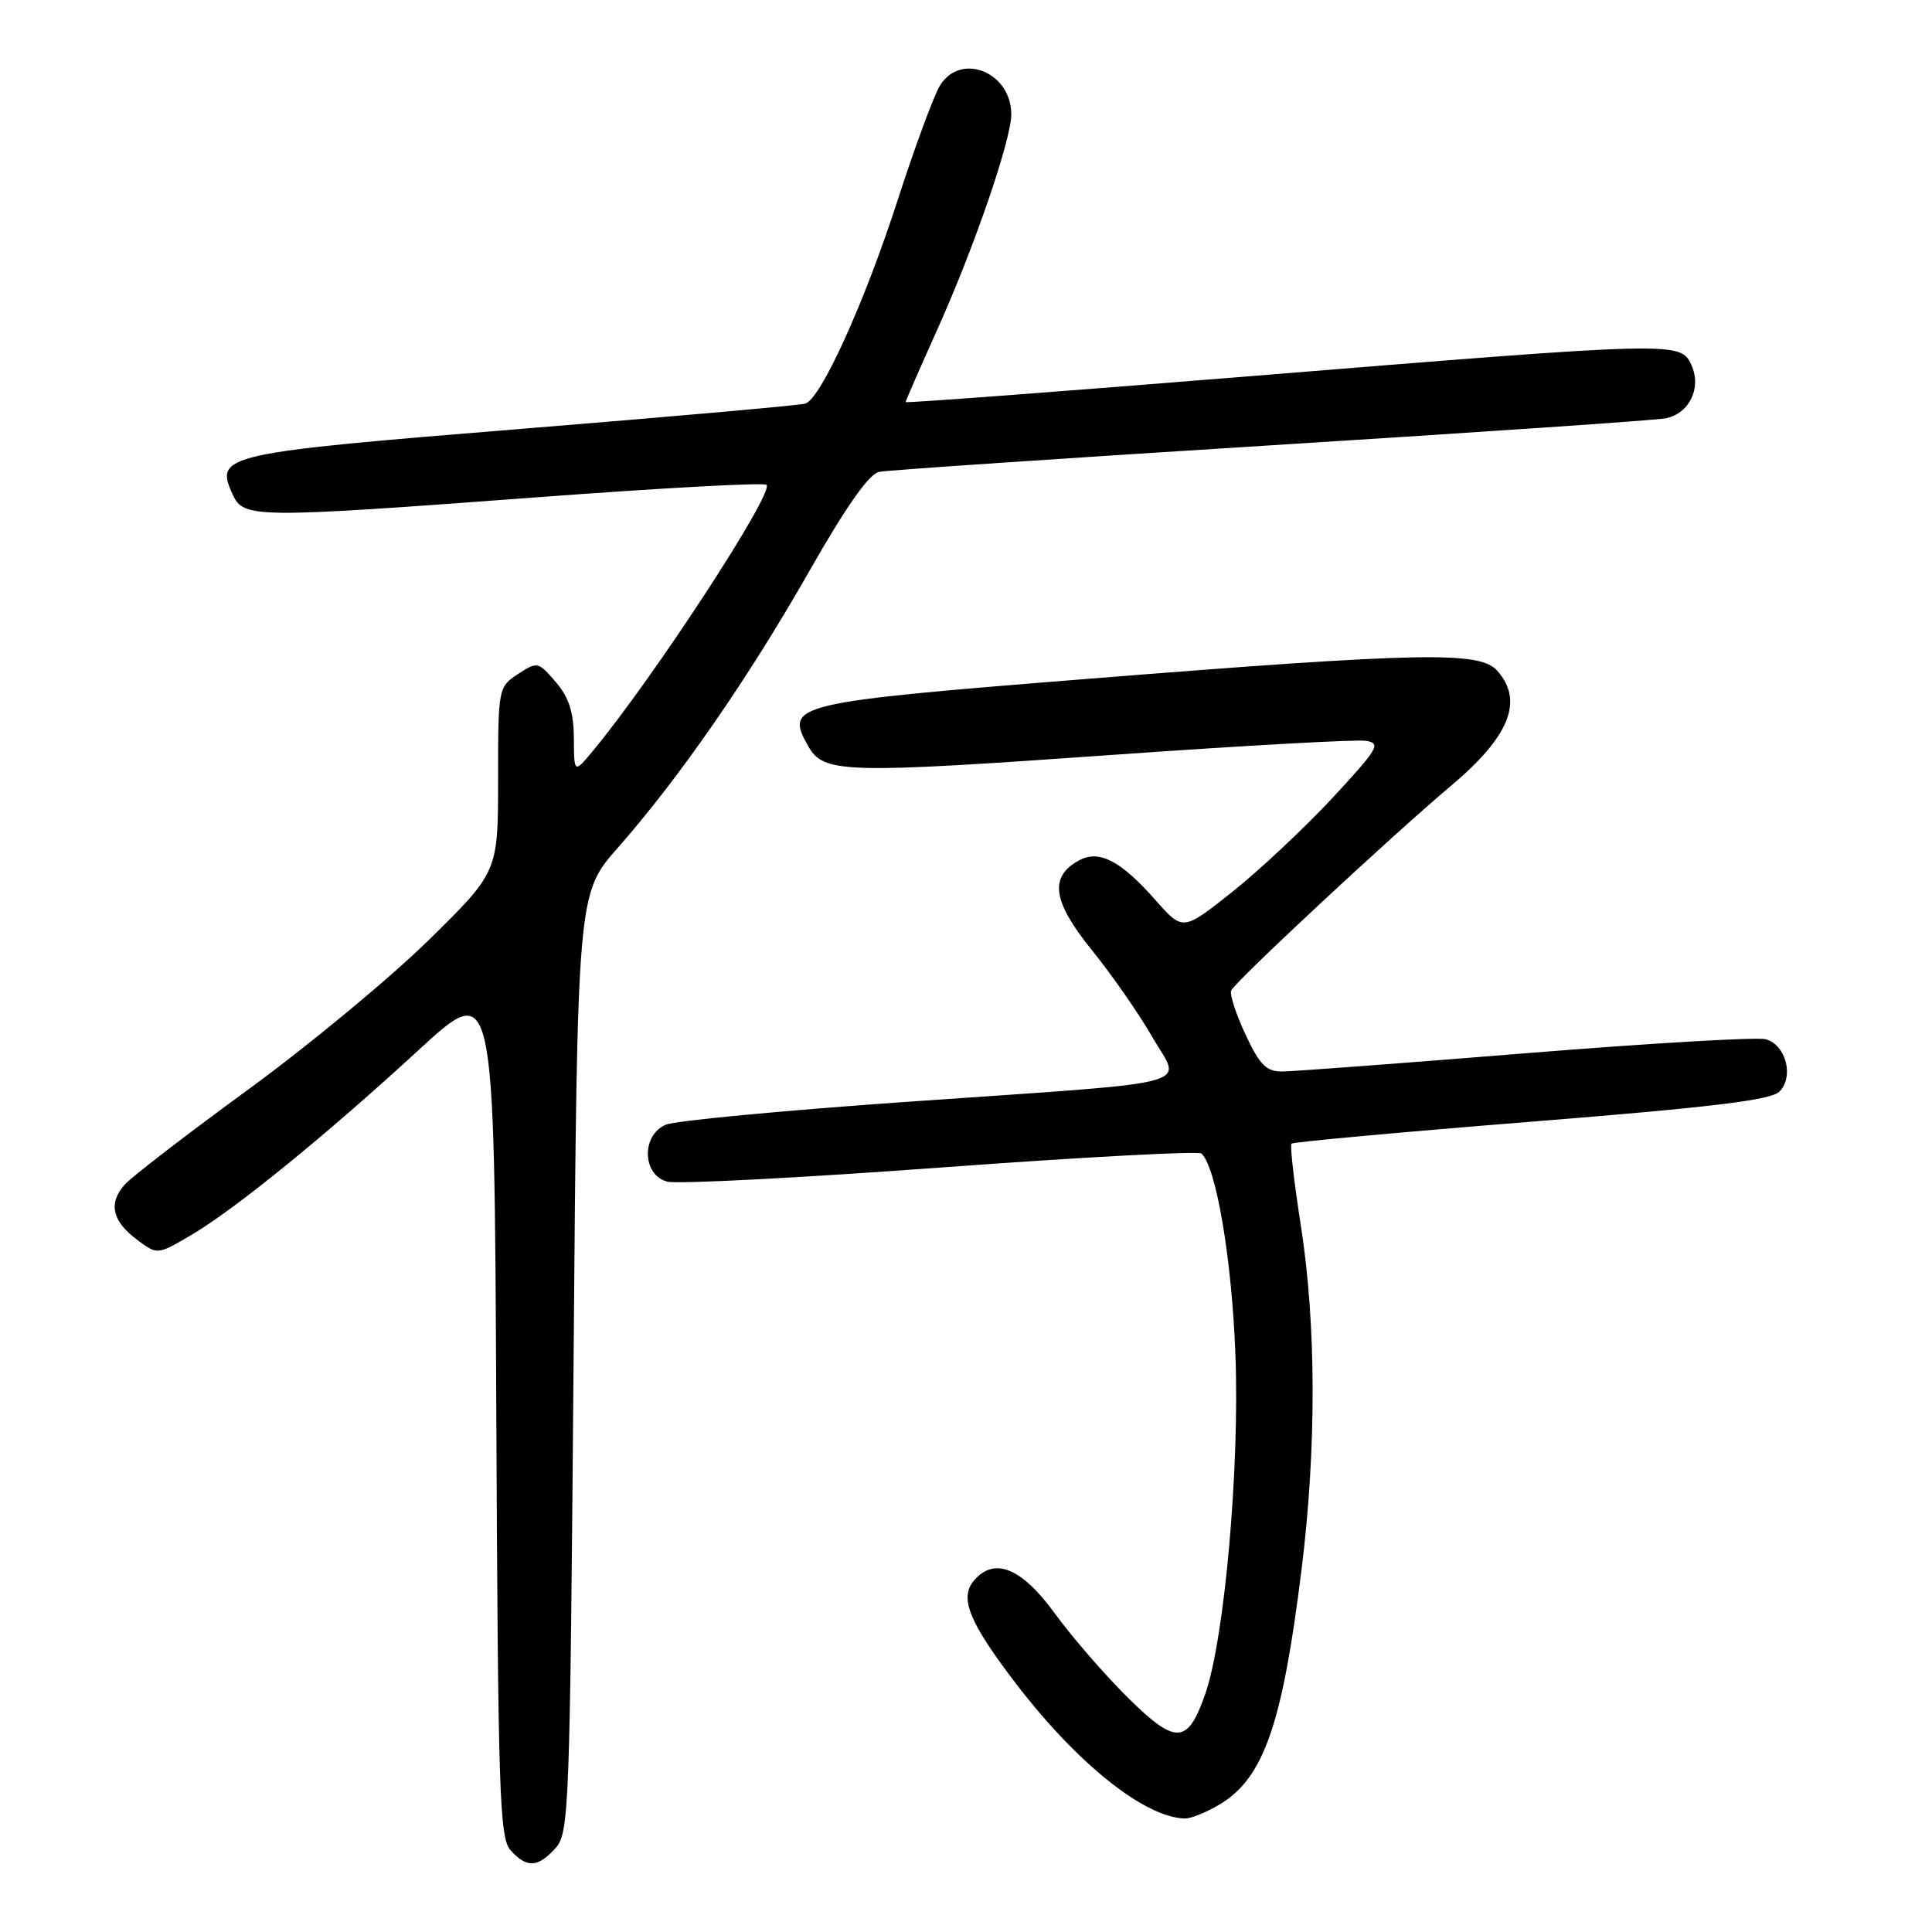 <?xml version="1.0" encoding="UTF-8" standalone="no"?>
<!DOCTYPE svg PUBLIC "-//W3C//DTD SVG 1.1//EN" "http://www.w3.org/Graphics/SVG/1.1/DTD/svg11.dtd" >
<svg xmlns="http://www.w3.org/2000/svg" xmlns:xlink="http://www.w3.org/1999/xlink" version="1.1" viewBox="0 0 256 256">
 <g >
 <path fill="currentColor"
d=" M 73.60 244.90 C 75.41 242.89 75.52 239.97 76.00 180.61 C 76.50 118.43 76.50 118.43 81.86 112.34 C 90.02 103.07 99.16 89.87 107.22 75.71 C 112.12 67.10 115.15 62.79 116.50 62.52 C 117.60 62.30 141.00 60.72 168.50 59.00 C 196.00 57.28 219.50 55.68 220.72 55.43 C 223.86 54.79 225.50 51.39 224.12 48.37 C 222.69 45.23 222.20 45.25 165.75 49.84 C 140.59 51.88 120.00 53.43 120.00 53.28 C 120.00 53.13 121.84 48.91 124.09 43.91 C 129.06 32.89 134.00 18.53 134.00 15.14 C 134.00 9.61 127.41 6.88 124.60 11.25 C 123.80 12.49 121.26 19.35 118.95 26.50 C 114.56 40.08 108.79 52.81 106.71 53.48 C 106.05 53.70 89.14 55.20 69.16 56.82 C 29.54 60.03 28.44 60.27 30.80 65.46 C 32.28 68.70 33.37 68.71 71.75 65.85 C 87.84 64.65 101.26 63.92 101.57 64.24 C 102.61 65.28 86.62 89.78 78.56 99.50 C 76.07 102.50 76.07 102.50 76.04 97.81 C 76.01 94.34 75.38 92.39 73.63 90.36 C 71.31 87.66 71.20 87.64 68.63 89.32 C 66.03 91.03 66.00 91.17 66.00 103.29 C 66.00 115.54 66.00 115.54 56.75 124.62 C 51.66 129.61 40.93 138.50 32.89 144.37 C 24.86 150.23 17.50 155.89 16.55 156.94 C 14.32 159.41 14.84 161.80 18.17 164.28 C 20.85 166.28 20.85 166.28 25.25 163.70 C 31.08 160.29 43.17 150.45 55.50 139.11 C 65.50 129.91 65.50 129.91 65.76 186.63 C 65.99 237.67 66.18 243.54 67.66 245.18 C 69.80 247.55 71.26 247.48 73.60 244.90 Z  M 161.71 239.04 C 167.47 235.52 169.93 228.42 172.46 207.99 C 174.45 191.94 174.42 175.54 172.37 162.40 C 171.47 156.64 170.91 151.75 171.13 151.54 C 171.35 151.32 185.65 150.01 202.91 148.63 C 226.69 146.73 234.66 145.77 235.78 144.65 C 237.76 142.67 236.63 138.40 233.95 137.70 C 232.81 137.40 218.52 138.24 202.19 139.56 C 185.86 140.88 171.34 141.97 169.92 141.98 C 167.80 142.00 166.93 141.12 165.05 137.11 C 163.79 134.42 162.93 131.79 163.13 131.26 C 163.55 130.16 184.41 110.73 192.28 104.11 C 200.07 97.55 201.95 92.81 198.35 88.83 C 196.04 86.28 188.20 86.44 144.65 89.91 C 105.01 93.07 103.99 93.31 107.04 98.78 C 109.12 102.50 111.42 102.57 148.08 99.98 C 164.90 98.79 179.70 97.97 180.96 98.16 C 183.05 98.47 182.66 99.14 176.58 105.71 C 172.90 109.67 166.93 115.27 163.32 118.15 C 156.74 123.38 156.74 123.38 153.12 119.28 C 148.51 114.06 145.67 112.57 143.01 113.99 C 138.99 116.15 139.44 119.42 144.66 125.87 C 147.32 129.16 150.93 134.35 152.68 137.40 C 156.54 144.12 159.94 143.22 120.00 146.01 C 103.78 147.15 89.49 148.50 88.25 149.02 C 84.94 150.40 85.08 155.73 88.45 156.58 C 89.80 156.91 106.11 156.07 124.70 154.70 C 143.29 153.33 158.81 152.50 159.20 152.85 C 161.17 154.67 163.22 166.83 163.70 179.50 C 164.27 194.47 162.26 217.11 159.71 224.44 C 157.38 231.15 155.82 231.24 149.48 224.98 C 146.43 221.97 142.04 216.91 139.74 213.75 C 135.32 207.68 131.70 206.25 129.01 209.49 C 127.10 211.79 128.47 215.06 134.73 223.23 C 142.82 233.76 151.69 240.83 157.00 240.96 C 157.82 240.98 159.94 240.11 161.71 239.04 Z "/>
</g>
</svg>